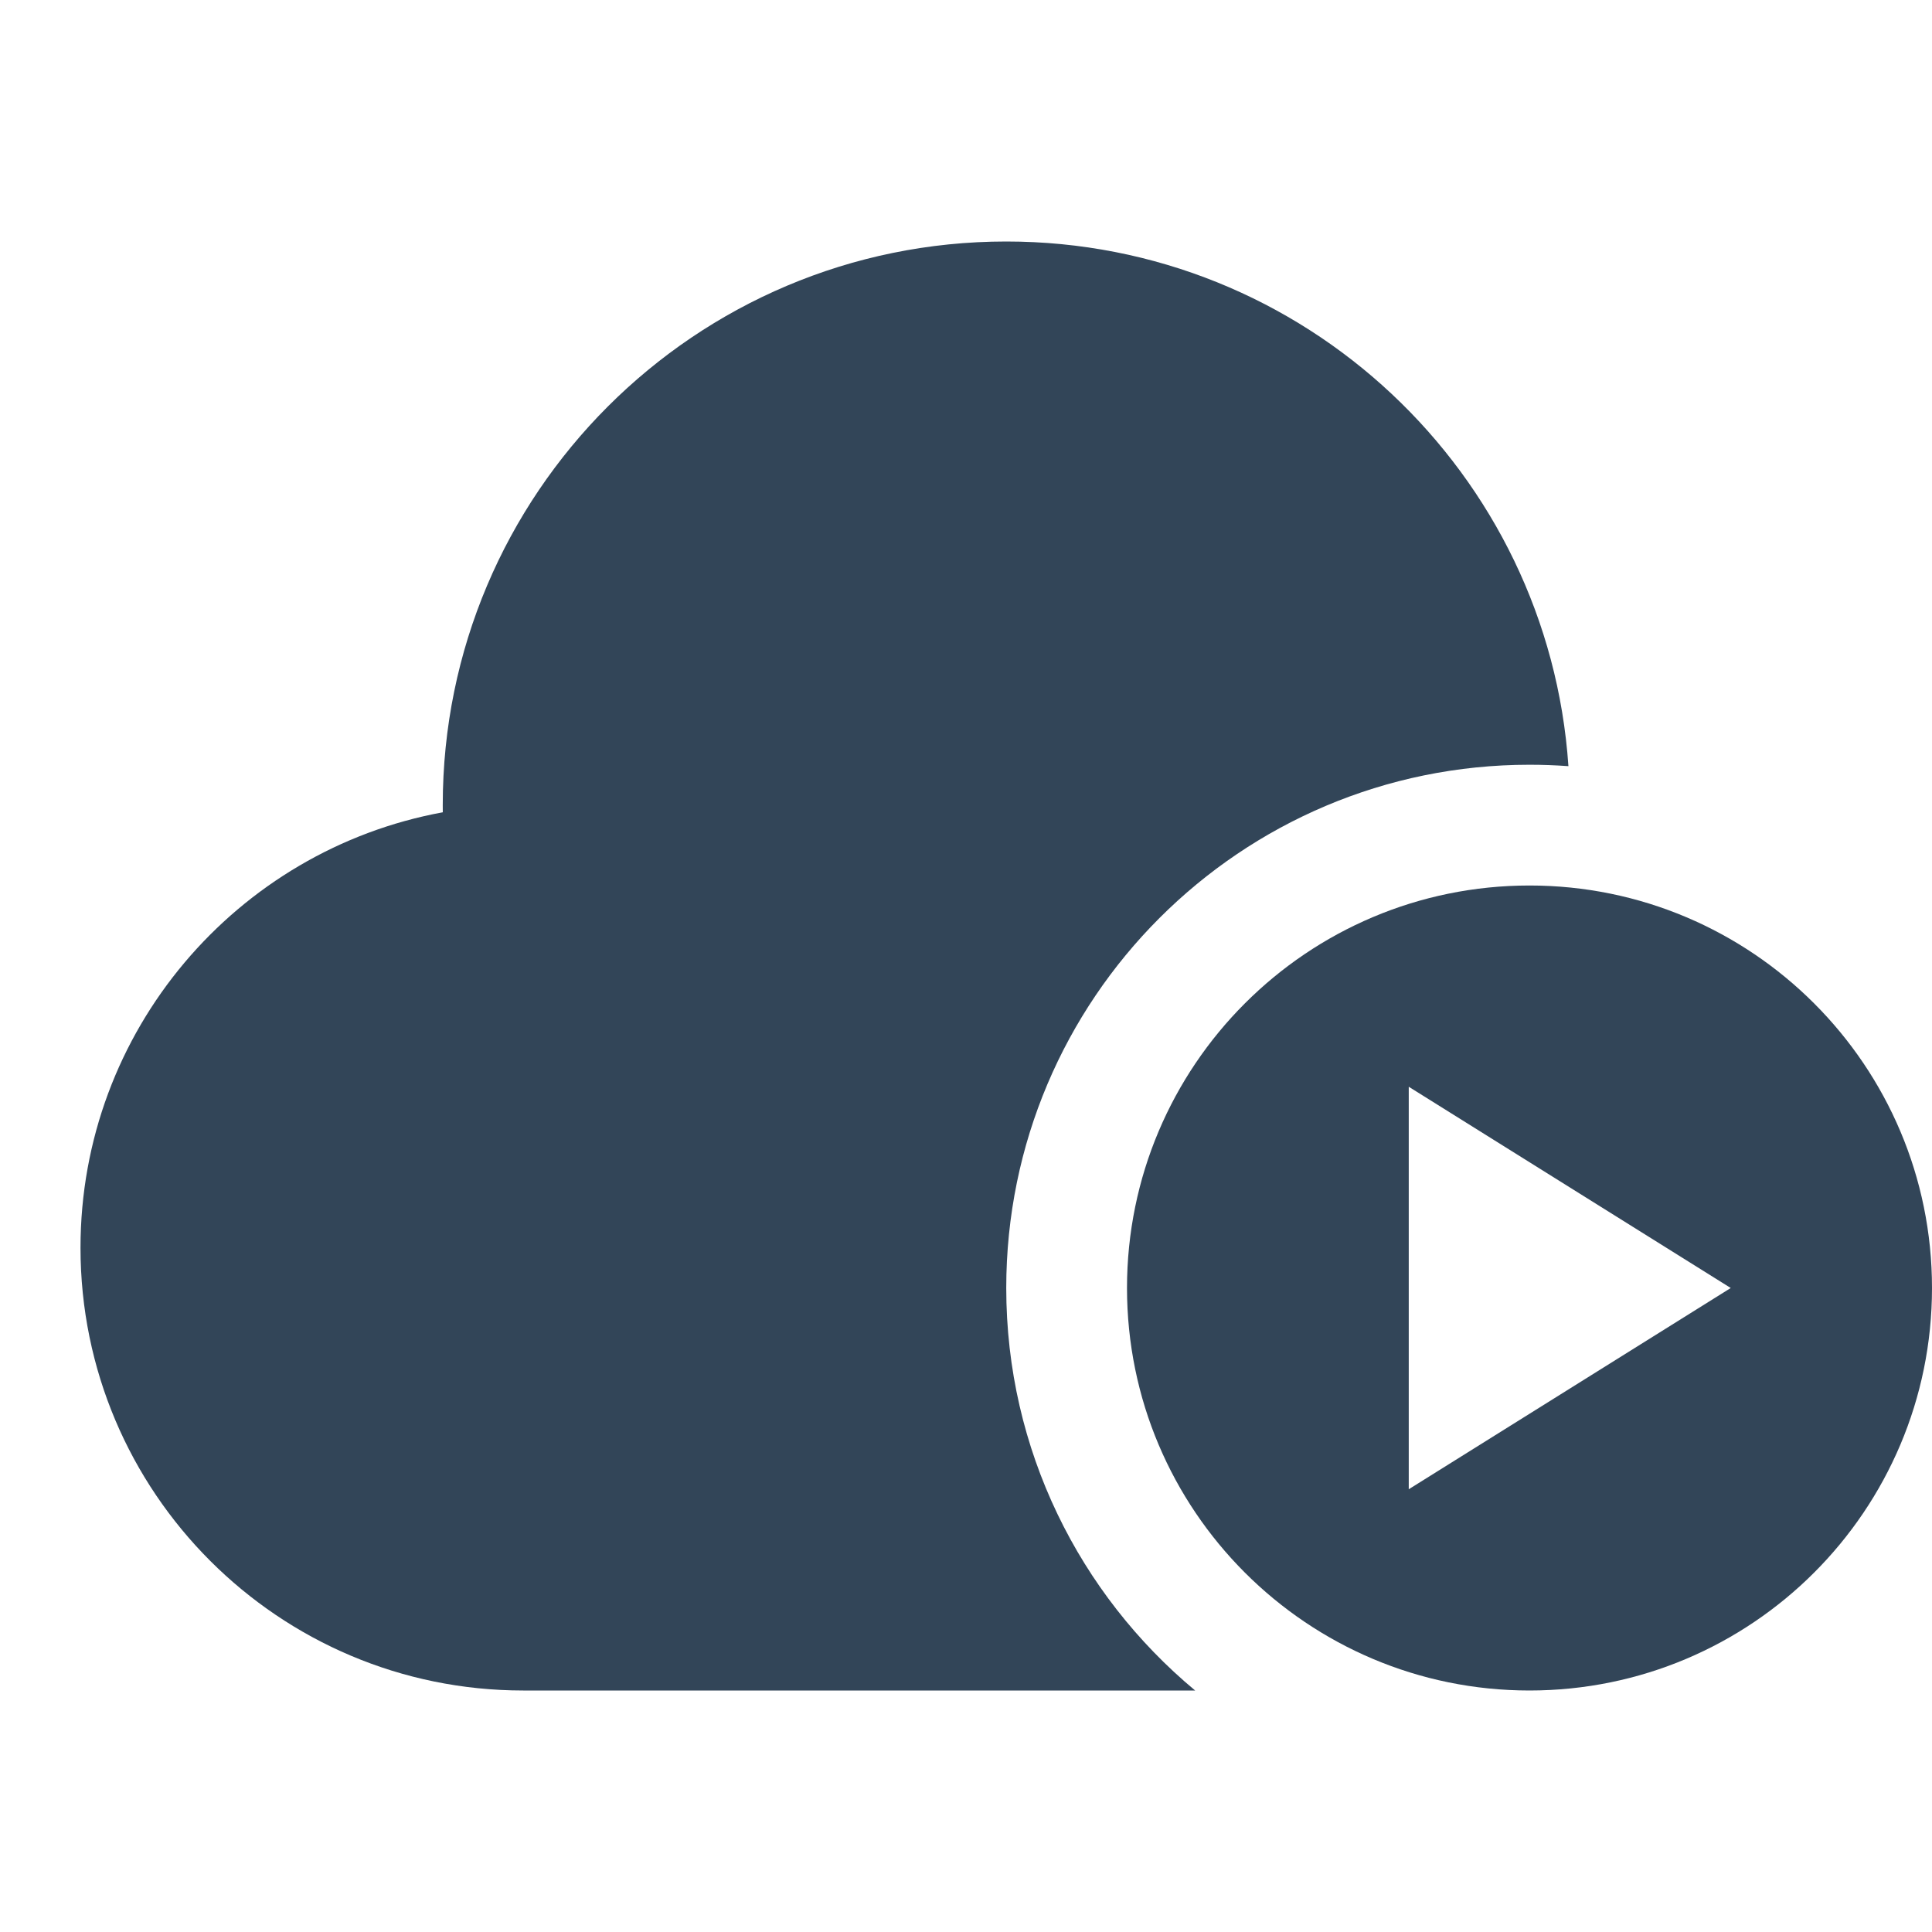 <svg width="48" height="48" viewBox="0 0 48 48" fill="none" xmlns="http://www.w3.org/2000/svg">
<path d="M13 42C6.925 42 2 37.075 2 31C2 25.608 5.88 21.121 11.001 20.181C11 20.121 11 20.061 11 20C11 12.268 17.268 6 25 6C32.408 6 38.472 11.753 38.967 19.035C38.648 19.012 38.325 19 38 19C30.82 19 25 24.82 25 32C25 36.021 26.826 39.615 29.693 42H13Z" fill="#324558"/>
<path fill-rule="evenodd" clip-rule="evenodd" d="M48 32C48 37.523 43.523 42 38 42C32.477 42 28 37.523 28 32C28 26.477 32.477 22 38 22C43.523 22 48 26.477 48 32ZM43 32L35 37V27L43 32Z" fill="#324558"/>
</svg>
